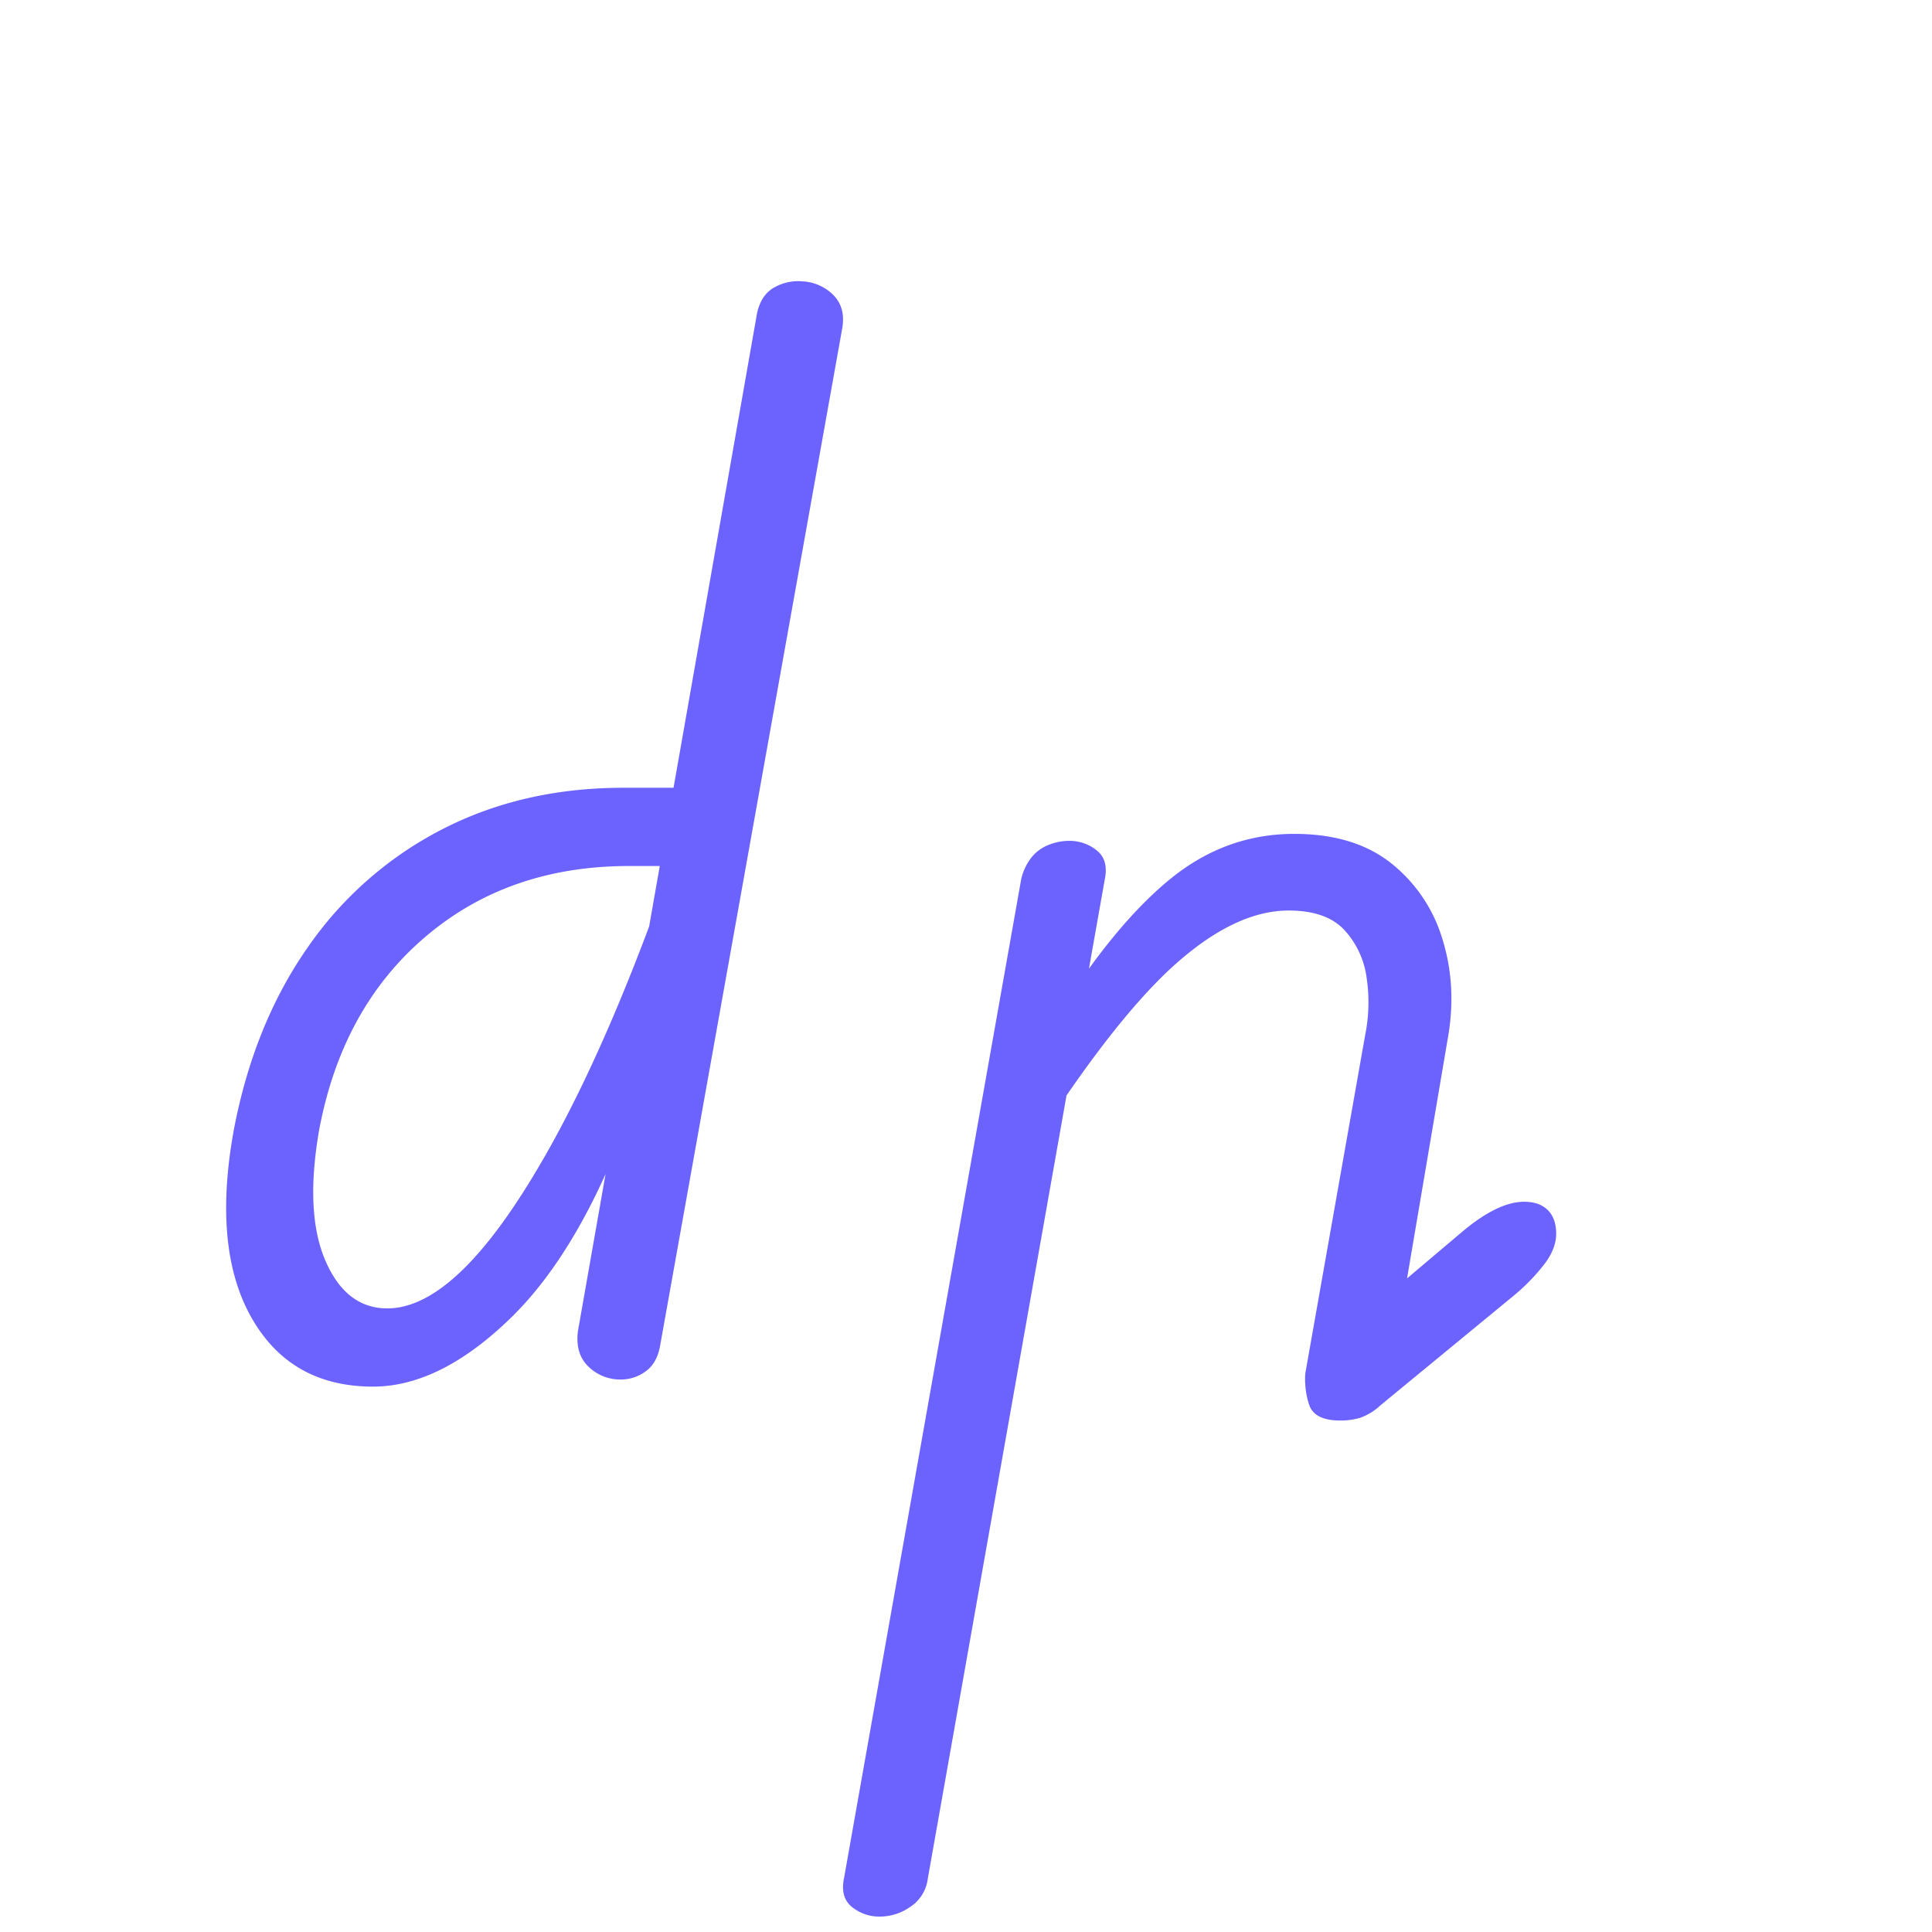 <svg xmlns="http://www.w3.org/2000/svg" xmlns:xlink="http://www.w3.org/1999/xlink" width="800" height="800" viewBox="0 0 800 800">
  <defs>
    <clipPath id="clip-dp">
      <rect width="800" height="800"/>
    </clipPath>
  </defs>
  <g id="dp" clip-path="url(#clip-dp)">
    <g id="dp-2" data-name="dp" transform="translate(10.941 -7)">
      <rect id="Rectangle_1" data-name="Rectangle 1" width="800" height="800" transform="translate(-10.941 7)" fill="none"/>
      <g id="_876248" data-name="876248" transform="translate(82.706 123.417)">
        <path id="Path_1" data-name="Path 1" d="M-52.89,187.97h0q-34.16,0-50.36-28.56t-7.36-77.46h0q8.24-43.58,30.33-75.39A152.145,152.145,0,0,1-24.62-42.62Q8.96-60,50.77-60H87.29l-5.3,32.4H53.13Q3.07-27.6-31.39,1.85t-43.88,80.1h0q-5.89,34.17,2.65,53.9T-47,155.58h0q24.15,0,52.72-42.7T61.97-4.04h0L53.72,74.3Q33.1,131.43,3.95,159.7T-52.89,187.97ZM49.6,185.03h0a18.642,18.642,0,0,1-13.26-5.3q-5.59-5.3-4.41-14.73h0l74.21-421.72q1.77-7.66,7.36-10.6a19.946,19.946,0,0,1,11.49-2.36h0a19.351,19.351,0,0,1,12.66,5.6q5.01,5,3.83,13.25h0L66.09,170.3q-1.18,7.66-5.89,11.19A17.2,17.2,0,0,1,49.6,185.03Z" transform="translate(113.731 269.778)" fill="#6c63ff"/>
      </g>
      <g id="_306301" data-name="306301" transform="translate(338.142 352.291)">
        <path id="Path_2" data-name="Path 2" d="M28.66,181.26h0q-10.97,0-12.99-6.93a33.709,33.709,0,0,1-1.44-12.69h0L39.04,21.43a68.041,68.041,0,0,0,.58-23.37,36.184,36.184,0,0,0-9.23-19.91q-7.5-8.07-23.08-8.07h0q-21.35,0-45.58,21.06T-94.82,61.82h0l6.92-49.05q23.66-37.5,46.45-55.96T9.62-61.66h0q24.81,0,40.1,12.12A63.239,63.239,0,0,1,71.07-17.81q6.06,19.62,2.02,41.55h0L56.35,122.4l22.51-19.04q15-12.69,25.96-12.69h0q6.35,0,9.81,3.46t3.46,9.81h0q0,5.77-4.33,11.83a81.667,81.667,0,0,1-12.98,13.56h0L45.39,174.91a24.213,24.213,0,0,1-8.37,5.19A28.219,28.219,0,0,1,28.66,181.26ZM-161.75,386.67h0a17.994,17.994,0,0,1-11.83-4.04q-4.91-4.04-3.17-12.12h0l73.27-413.13a22.525,22.525,0,0,1,4.04-8.94,16.877,16.877,0,0,1,7.22-5.48,22.431,22.431,0,0,1,8.36-1.73h0a17.994,17.994,0,0,1,11.83,4.04q4.91,4.03,3.17,12.11h0l-73.27,413.71a16.216,16.216,0,0,1-7.22,11.54A22.111,22.111,0,0,1-161.75,386.67Z" transform="translate(177.205 61.66)" fill="#6c63ff"/>
      </g>
    </g>
  </g>
</svg>
